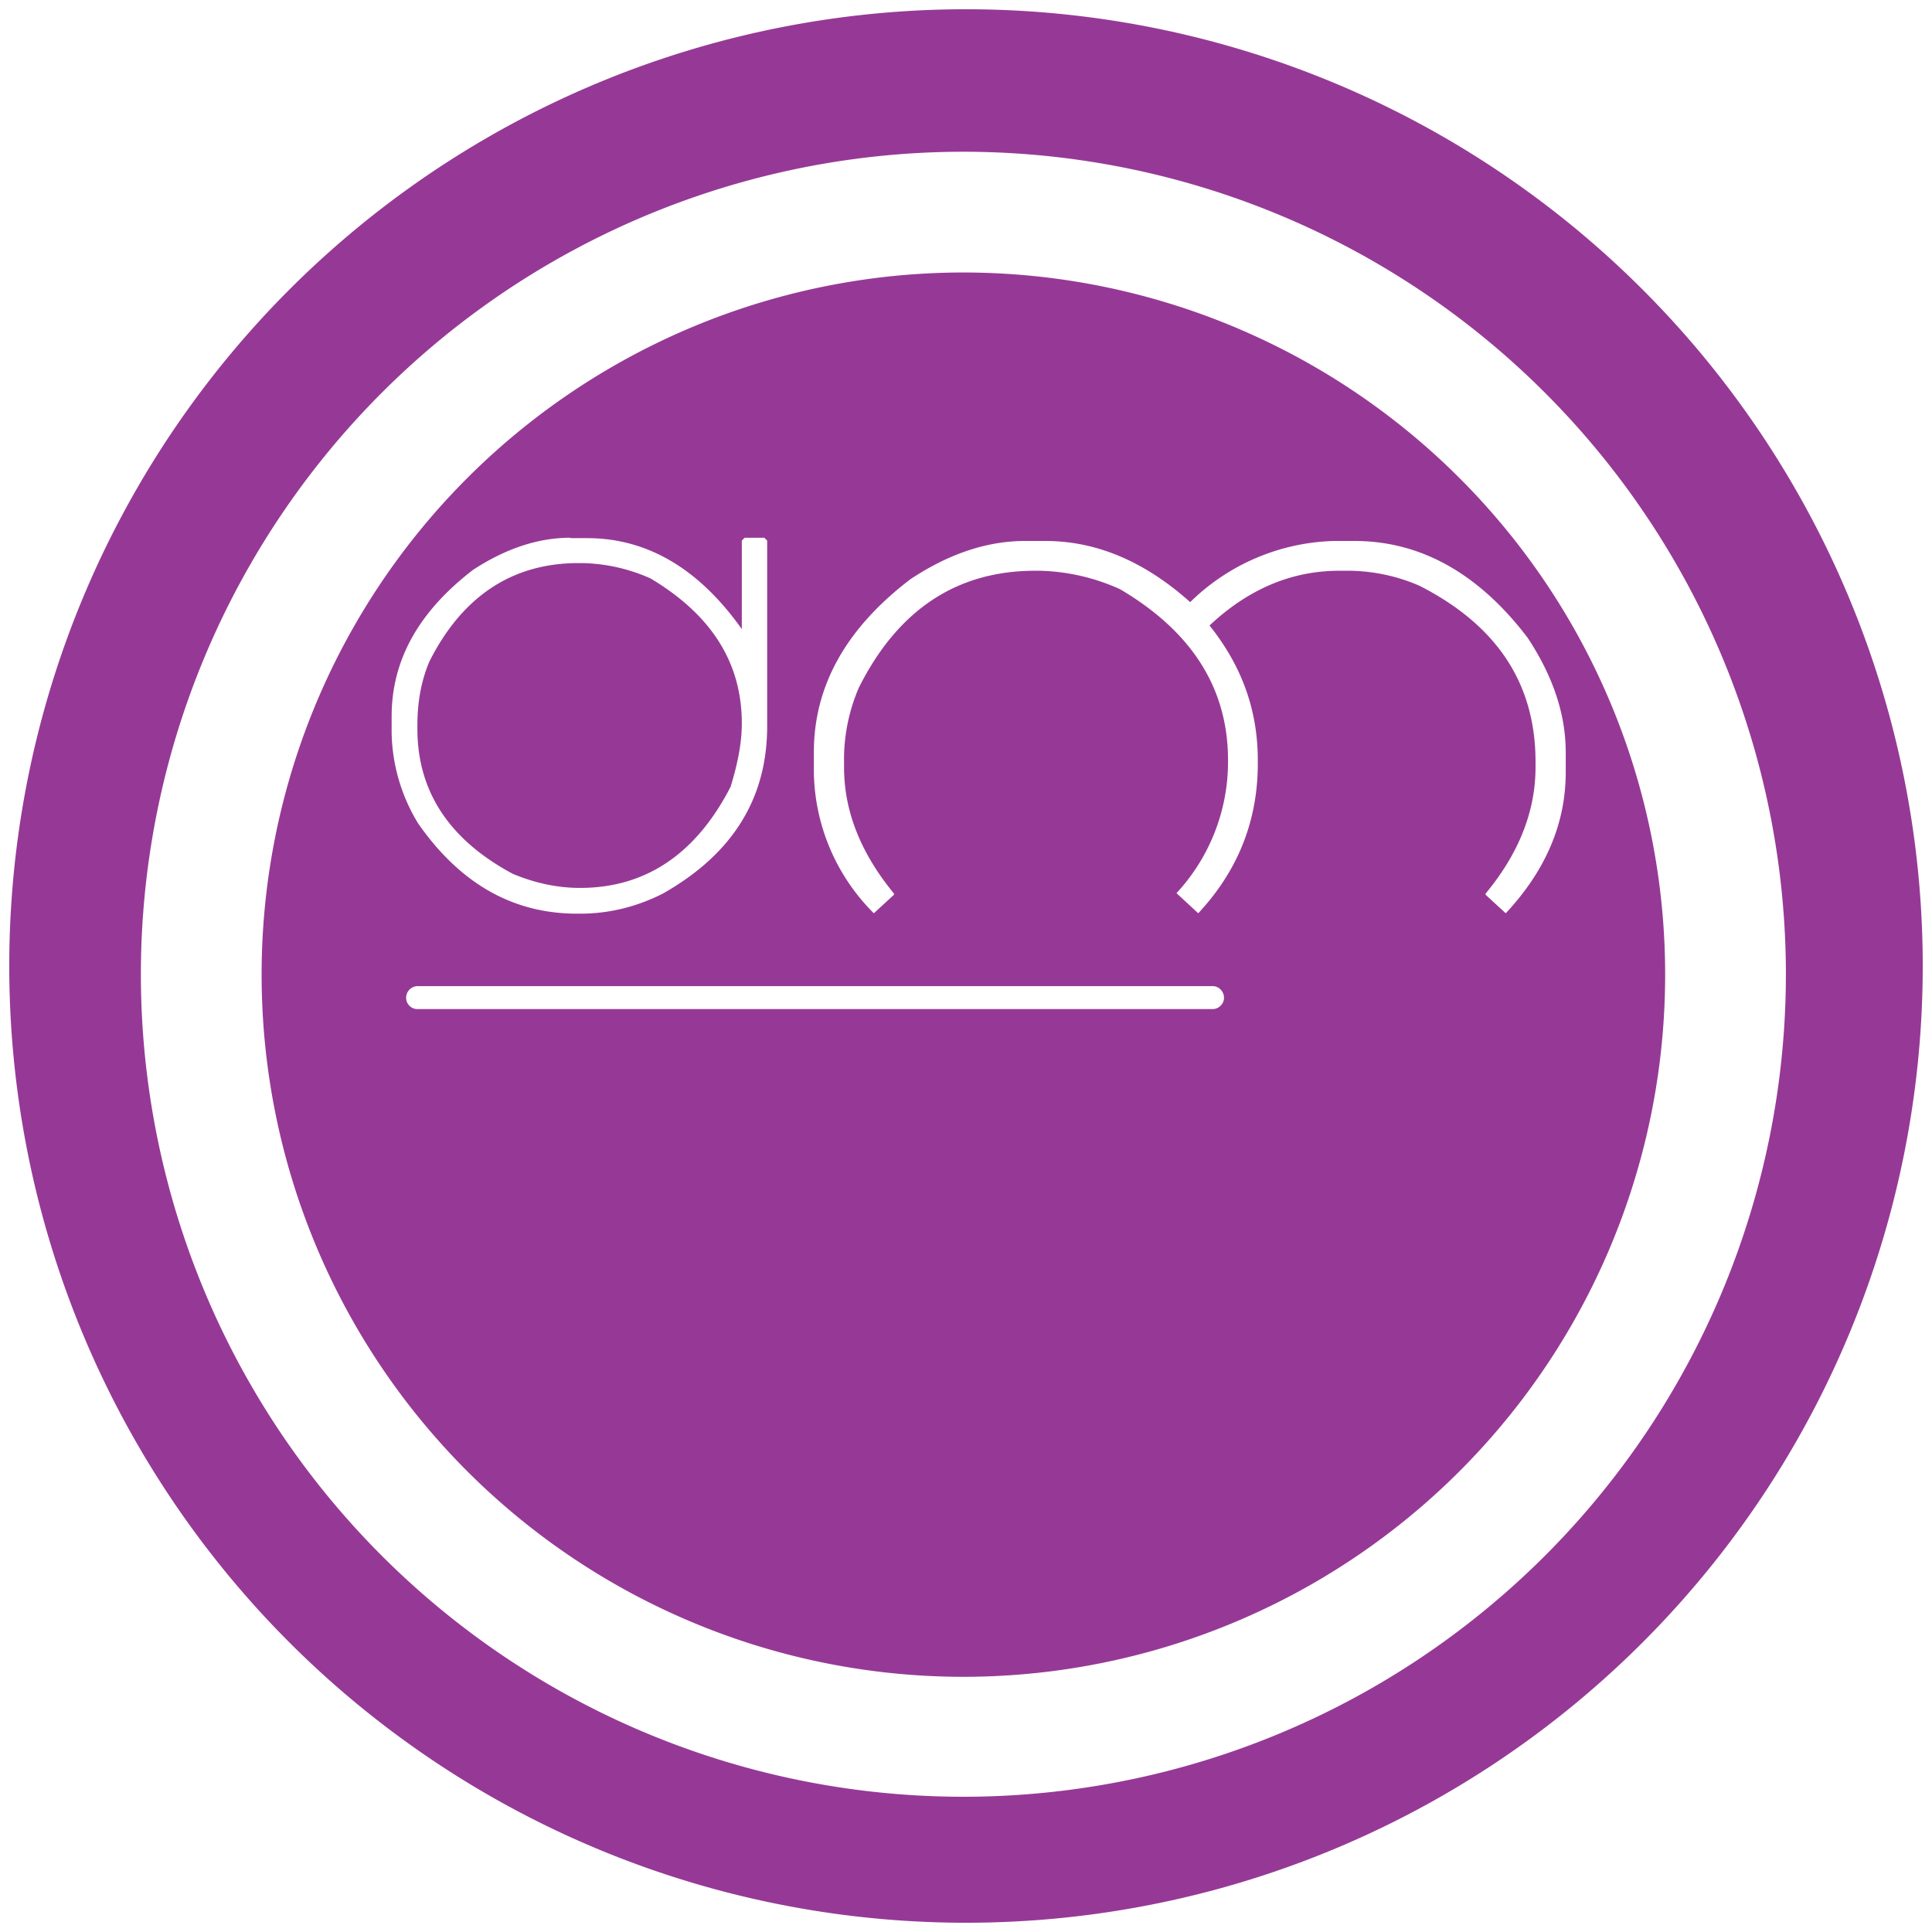 <?xml version="1.0" encoding="UTF-8" standalone="no"?>
<svg
   xmlns:dc="http://purl.org/dc/elements/1.1/"
   xmlns:cc="http://creativecommons.org/ns#"
   xmlns:rdf="http://www.w3.org/1999/02/22-rdf-syntax-ns#"
   xmlns:svg="http://www.w3.org/2000/svg"
   xmlns="http://www.w3.org/2000/svg"
   xmlns:sodipodi="http://sodipodi.sourceforge.net/DTD/sodipodi-0.dtd"
   xmlns:inkscape="http://www.inkscape.org/namespaces/inkscape"
   width="48"
   height="48"
   version="1"
   id="svg11"
   sodipodi:docname="dotmemory.svg"
   inkscape:version="0.92.4 (5da689c313, 2019-01-14)">
  <sodipodi:namedview
     pagecolor="#ffffff"
     bordercolor="#666666"
     borderopacity="1"
     objecttolerance="10"
     gridtolerance="10"
     guidetolerance="10"
     inkscape:pageopacity="0"
     inkscape:pageshadow="2"
     inkscape:window-width="1087"
     inkscape:window-height="480"
     id="namedview13"
     showgrid="false"
     inkscape:zoom="4.9166667"
     inkscape:cx="2.1355932"
     inkscape:cy="24"
     inkscape:window-x="0"
     inkscape:window-y="25"
     inkscape:window-maximized="0"
     inkscape:current-layer="svg11" />
  <defs
     id="defs7">
    <linearGradient
       id="a">
      <stop
         offset="0"
         stop-color="#040000"
         id="stop2" />
      <stop
         offset="1"
         stop-opacity="0"
         id="stop4" />
    </linearGradient>
  </defs>
  <path
     d="M 24,0.23 A 23.77,23.77 0 0 0 0.23,24.01 23.77,23.77 0 0 0 24,47.77 23.77,23.77 0 0 0 47.77,24 23.77,23.77 0 0 0 24,0.23 Z M 23.93,3.77 A 20.44,20.44 0 0 1 44.37,24.21 20.44,20.44 0 0 1 23.93,44.64 20.44,20.44 0 0 1 3.5,24.21 20.44,20.44 0 0 1 23.93,3.77 Z m 0,3 A 17.44,17.44 0 0 0 6.5,24.22 17.44,17.44 0 0 0 23.93,41.66 17.44,17.44 0 0 0 41.37,24.2 17.44,17.44 0 0 0 23.93,6.77 Z m -9.76,6.6 h 0.42 c 1.48,0 2.77,0.75 3.84,2.26 v -2.2 l 0.07,-0.07 h 0.49 l 0.07,0.07 v 4.61 c 0,1.8 -0.86,3.18 -2.59,4.16 -0.65,0.33 -1.34,0.5 -2.06,0.5 h -0.07 c -1.6,0 -2.91,-0.75 -3.95,-2.24 A 4.47,4.47 0 0 1 9.73,18.22 V 17.8 c 0,-1.4 0.67,-2.6 2.02,-3.64 0.81,-0.53 1.62,-0.8 2.42,-0.8 z m 11.3,0.07 h 0.5 c 1.26,0 2.46,0.5 3.6,1.52 a 5.3,5.3 0 0 1 3.58,-1.52 h 0.5 c 1.64,0 3.08,0.8 4.3,2.4 0.63,0.95 0.95,1.9 0.95,2.85 v 0.5 c 0,1.27 -0.5,2.44 -1.49,3.5 l -0.5,-0.46 V 22.2 c 0.83,-1 1.24,-2.05 1.24,-3.14 v -0.13 c 0,-1.95 -0.96,-3.4 -2.89,-4.38 A 4.5,4.5 0 0 0 33.4,14.18 h -0.12 c -1.2,0 -2.27,0.46 -3.23,1.36 0.8,1 1.2,2.1 1.2,3.35 v 0.08 c 0,1.43 -0.5,2.67 -1.48,3.72 l -0.54,-0.5 a 4.8,4.8 0 0 0 1.28,-3.3 c 0,-1.79 -0.9,-3.2 -2.68,-4.25 a 5.12,5.12 0 0 0 -1.99,-0.46 h -0.12 c -1.95,0 -3.41,0.97 -4.38,2.9 a 4.5,4.5 0 0 0 -0.37,1.85 v 0.13 c 0,1.09 0.41,2.13 1.24,3.14 v 0.03 l -0.5,0.46 a 5.05,5.05 0 0 1 -1.49,-3.5 v -0.5 c 0,-1.65 0.8,-3.08 2.4,-4.3 0.95,-0.63 1.9,-0.95 2.85,-0.95 z m -11.1,0.55 c -1.64,0 -2.88,0.82 -3.7,2.44 -0.2,0.47 -0.3,1 -0.3,1.58 v 0.1 c 0,1.54 0.78,2.75 2.37,3.6 0.55,0.23 1.11,0.35 1.67,0.35 1.63,0 2.88,-0.84 3.74,-2.51 0.18,-0.58 0.28,-1.1 0.28,-1.58 0,-1.51 -0.76,-2.7 -2.27,-3.6 a 4.36,4.36 0 0 0 -1.68,-0.38 h -0.1 z m -4,10.51 h 19.76 c 0.15,0 0.28,0.13 0.28,0.29 0,0.15 -0.13,0.28 -0.28,0.28 H 10.38 a 0.28,0.28 0 0 1 -0.29,-0.28 c 0,-0.16 0.13,-0.29 0.29,-0.29 z"
     id="path9"
     inkscape:connector-curvature="0"
     style="fill:#963996" />
</svg>

